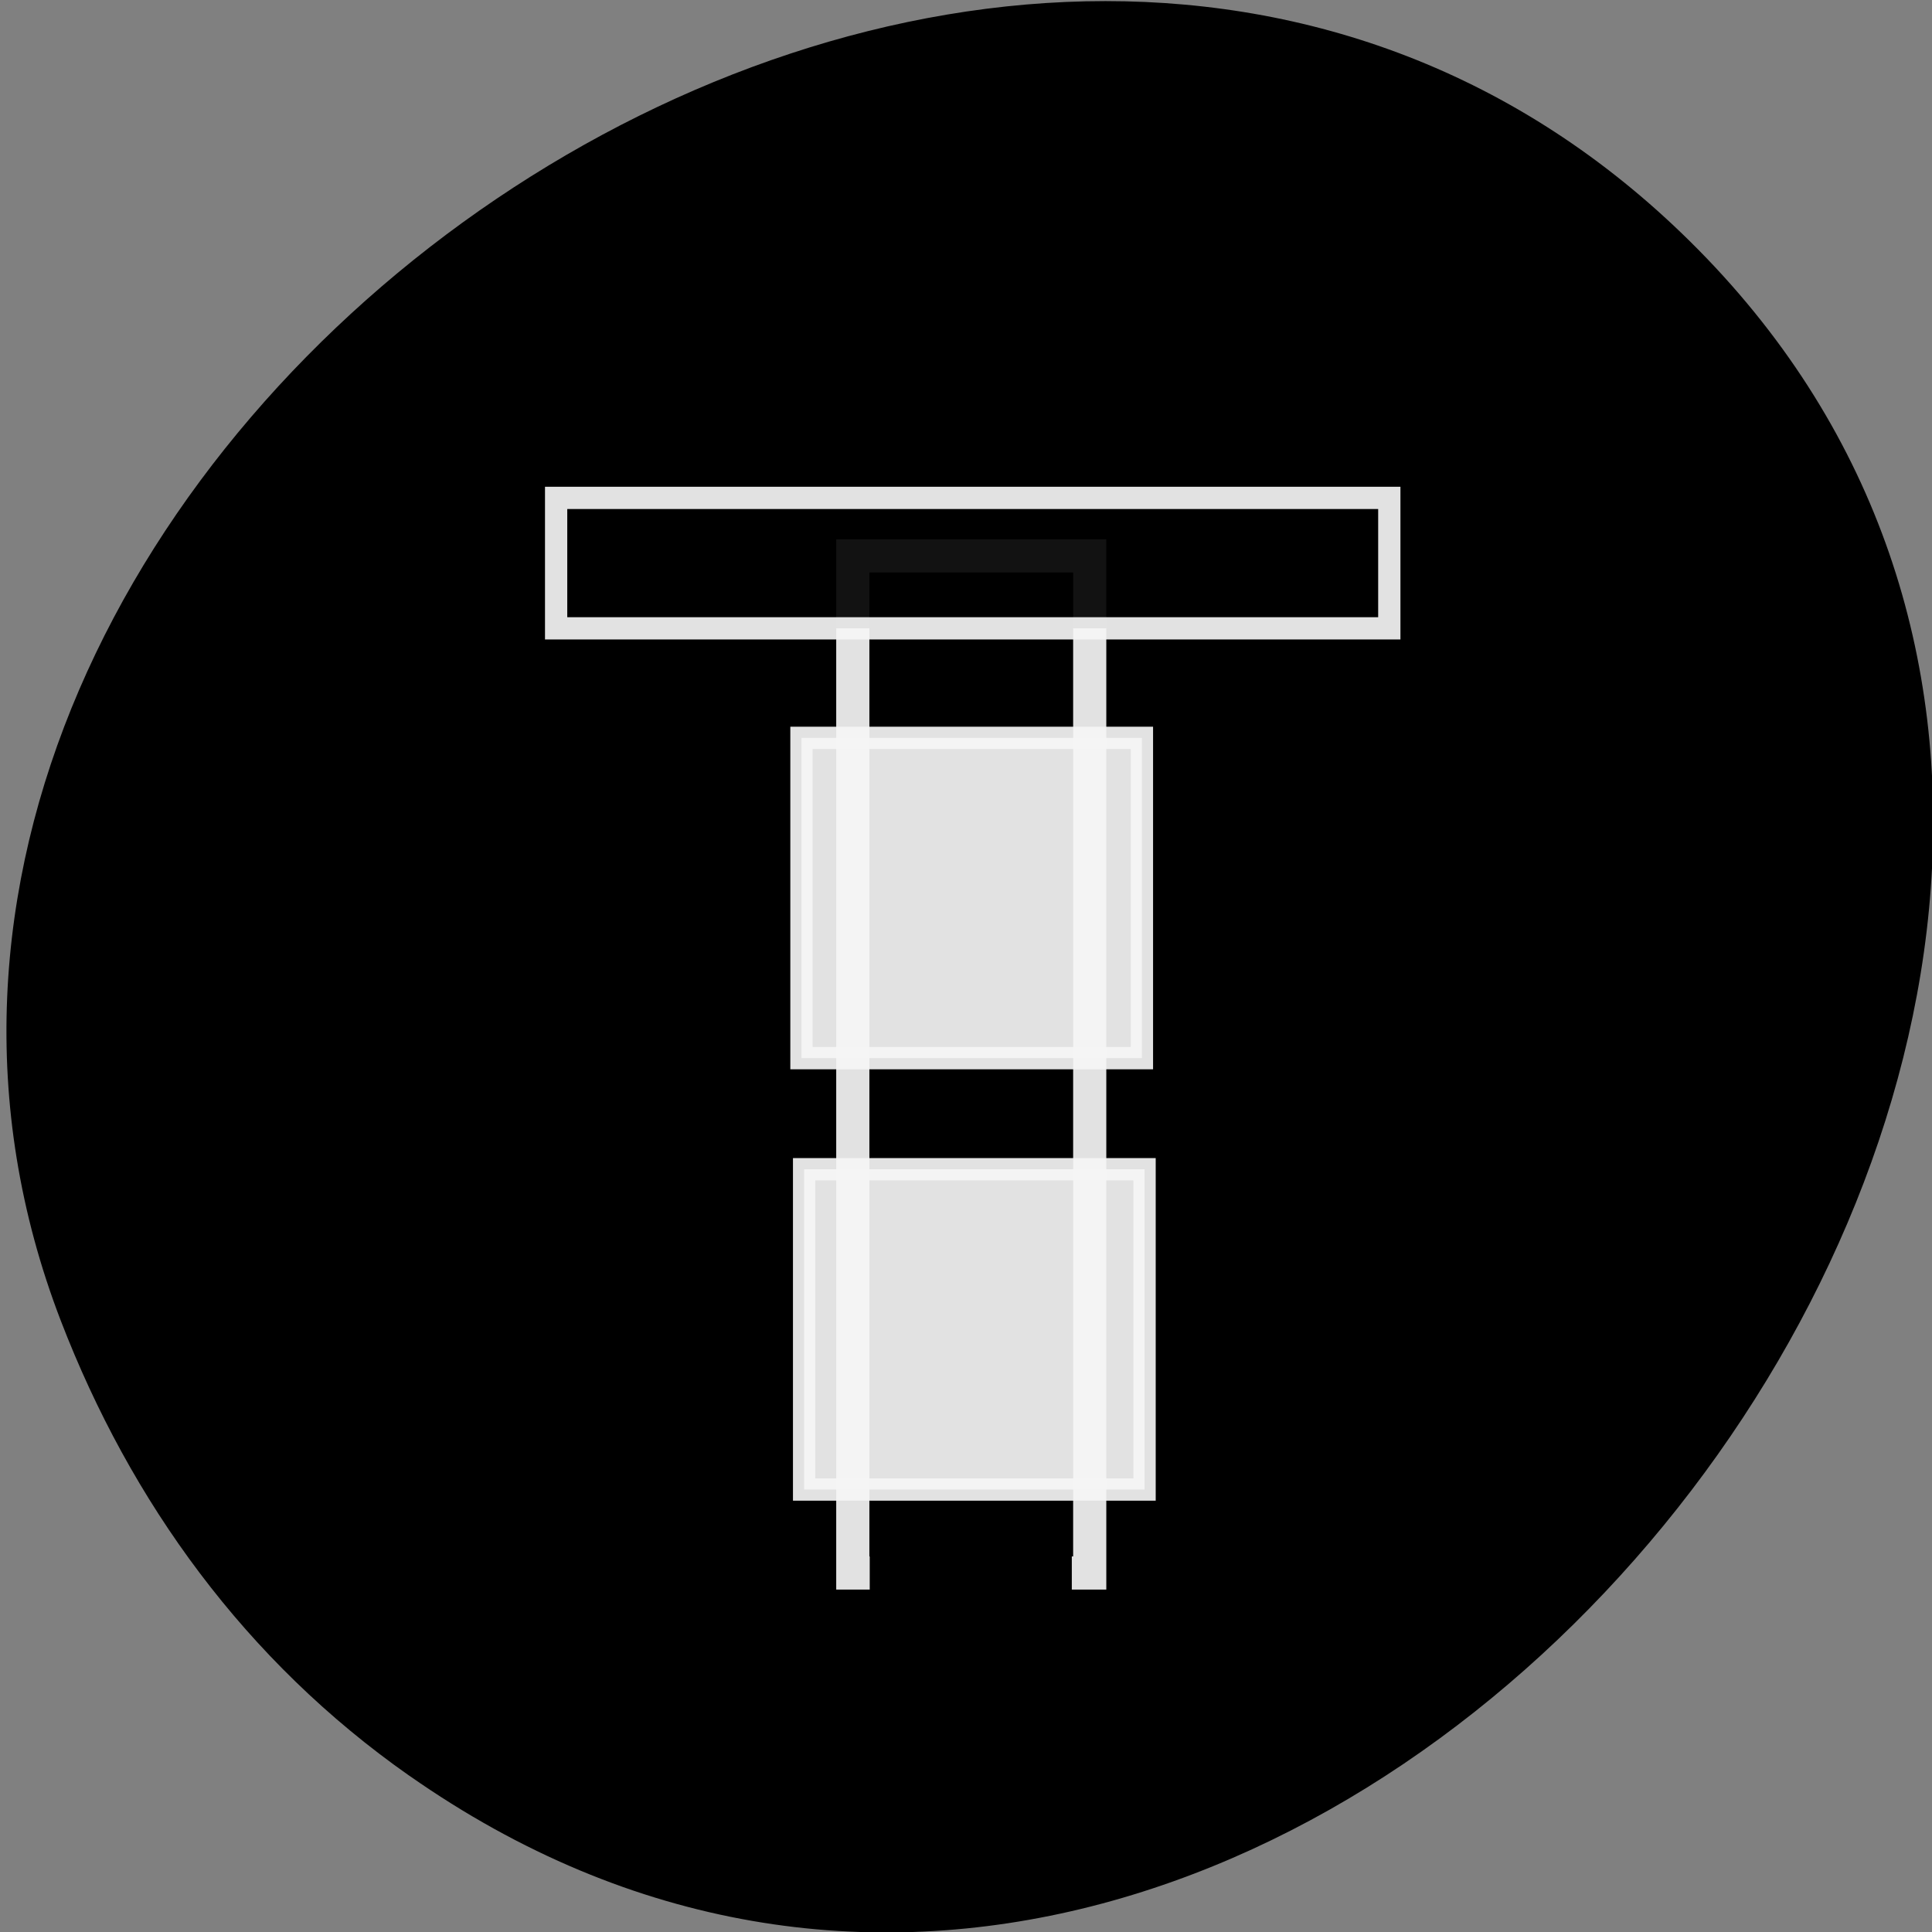<svg xmlns="http://www.w3.org/2000/svg" viewBox="0 0 256 256"><rect x="0" y="0" width="256" height="256" fill="#808080" stroke="none"/><path d="m 54.24 235.29 c 118.76 83.26 267.46 -104.22 170.81 -202.19 -91.14 -92.39 -261.21 27.06 -216.99 141.91 c 9.25 24.02 24.475 45.07 46.17 60.28 z" color="#000"/><g fill-rule="evenodd"><g stroke="#f5f5f5"><path d="m 113 73.66 h 31.394 v 134.77 h -31.394 z" opacity="0.92" stroke-width="4.394"/><path transform="matrix(0 1 -1 0 0 0)" d="m 65.974 -184.09 h 17.282 v 110.4 h -17.282 z" opacity="0.92" stroke-width="2.95"/><g fill="#f5f5f5" stroke-width="2.955"><path d="m 106.2 97.77 h 45.11 v 42.44 h -45.11 z" opacity="0.92"/><path d="m 106.55 154.93 h 45.11 v 42.44 h -45.11 z" opacity="0.92"/></g></g><path d="m 115.73 203.84 h 25.804 v 8.02 h -25.804 z" stroke="#000" stroke-width="0.972"/></g></svg>